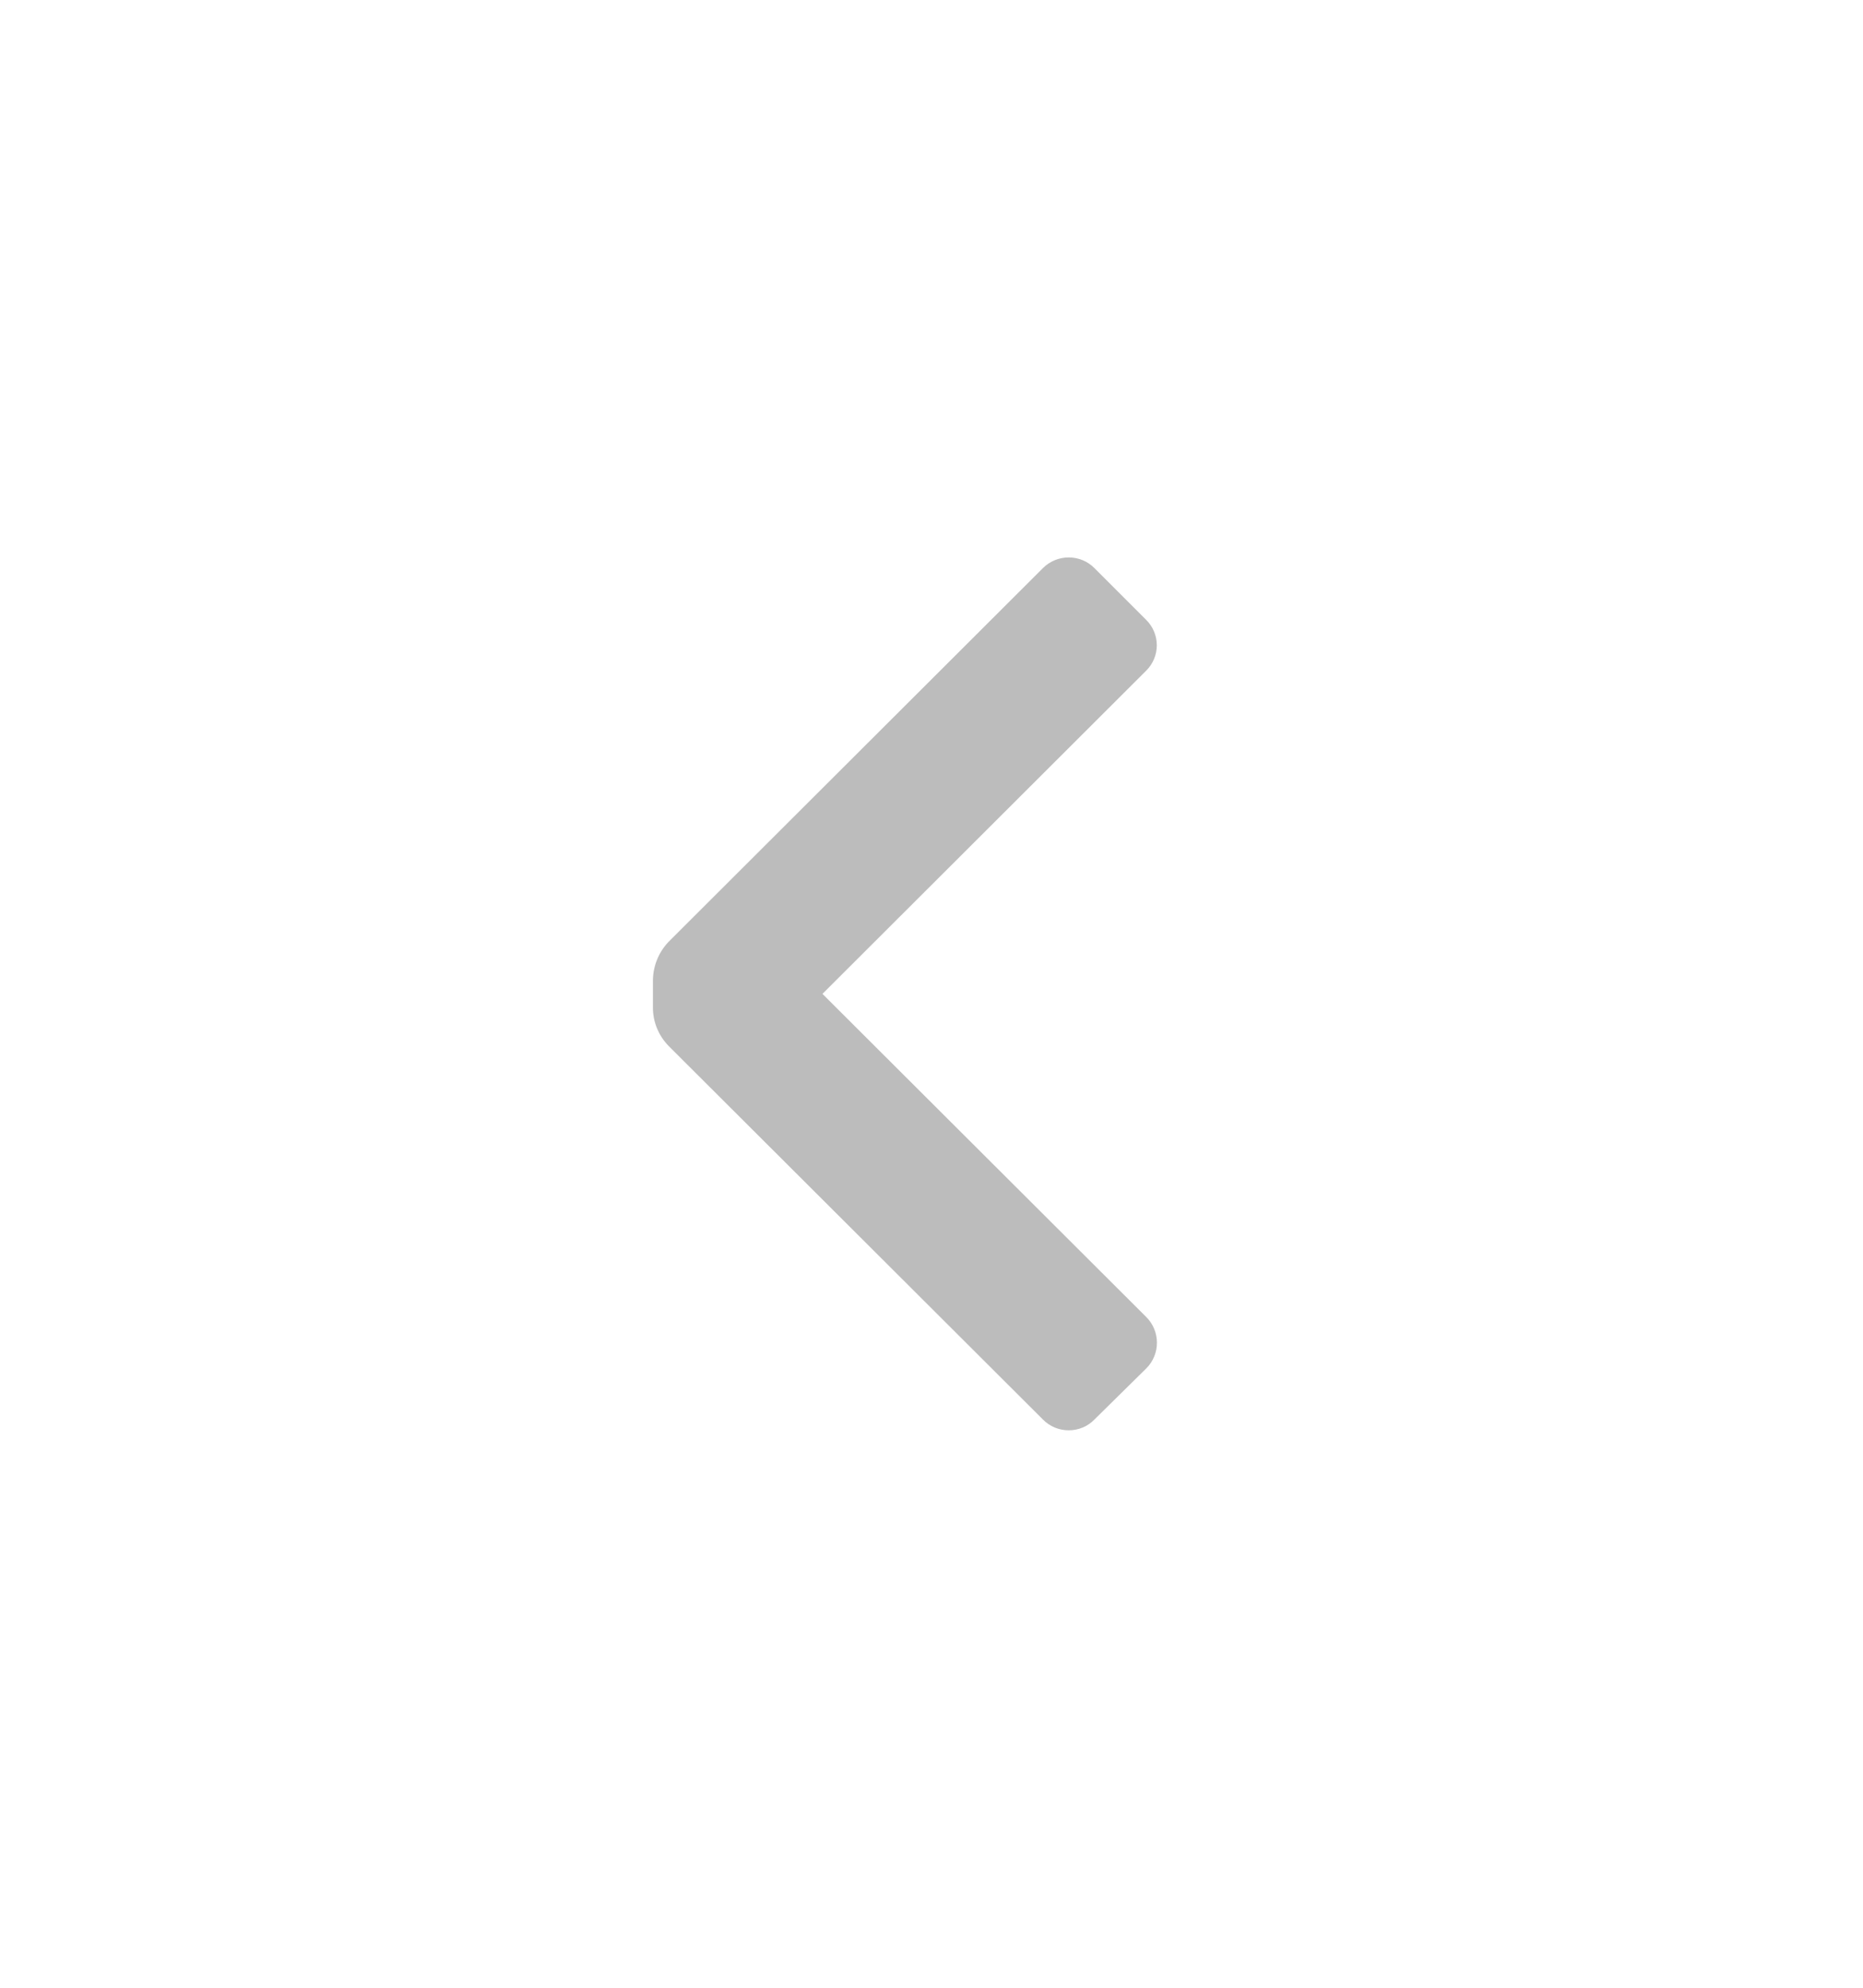 <svg width="15" height="16" viewBox="0 0 15 16" fill="none" xmlns="http://www.w3.org/2000/svg">
<path d="M5.386 8.422C5.304 8.339 5.257 8.228 5.257 8.111V7.889C5.259 7.772 5.305 7.661 5.386 7.578L8.397 4.573C8.452 4.518 8.526 4.487 8.605 4.487C8.683 4.487 8.758 4.518 8.812 4.573L9.228 4.989C9.283 5.043 9.314 5.117 9.314 5.194C9.314 5.271 9.283 5.345 9.228 5.399L6.622 8L9.228 10.6C9.284 10.655 9.315 10.73 9.315 10.808C9.315 10.886 9.284 10.961 9.228 11.016L8.812 11.426C8.758 11.482 8.683 11.513 8.605 11.513C8.526 11.513 8.452 11.482 8.397 11.426L5.386 8.422Z" fill="#BCBCBC"/>
</svg>
